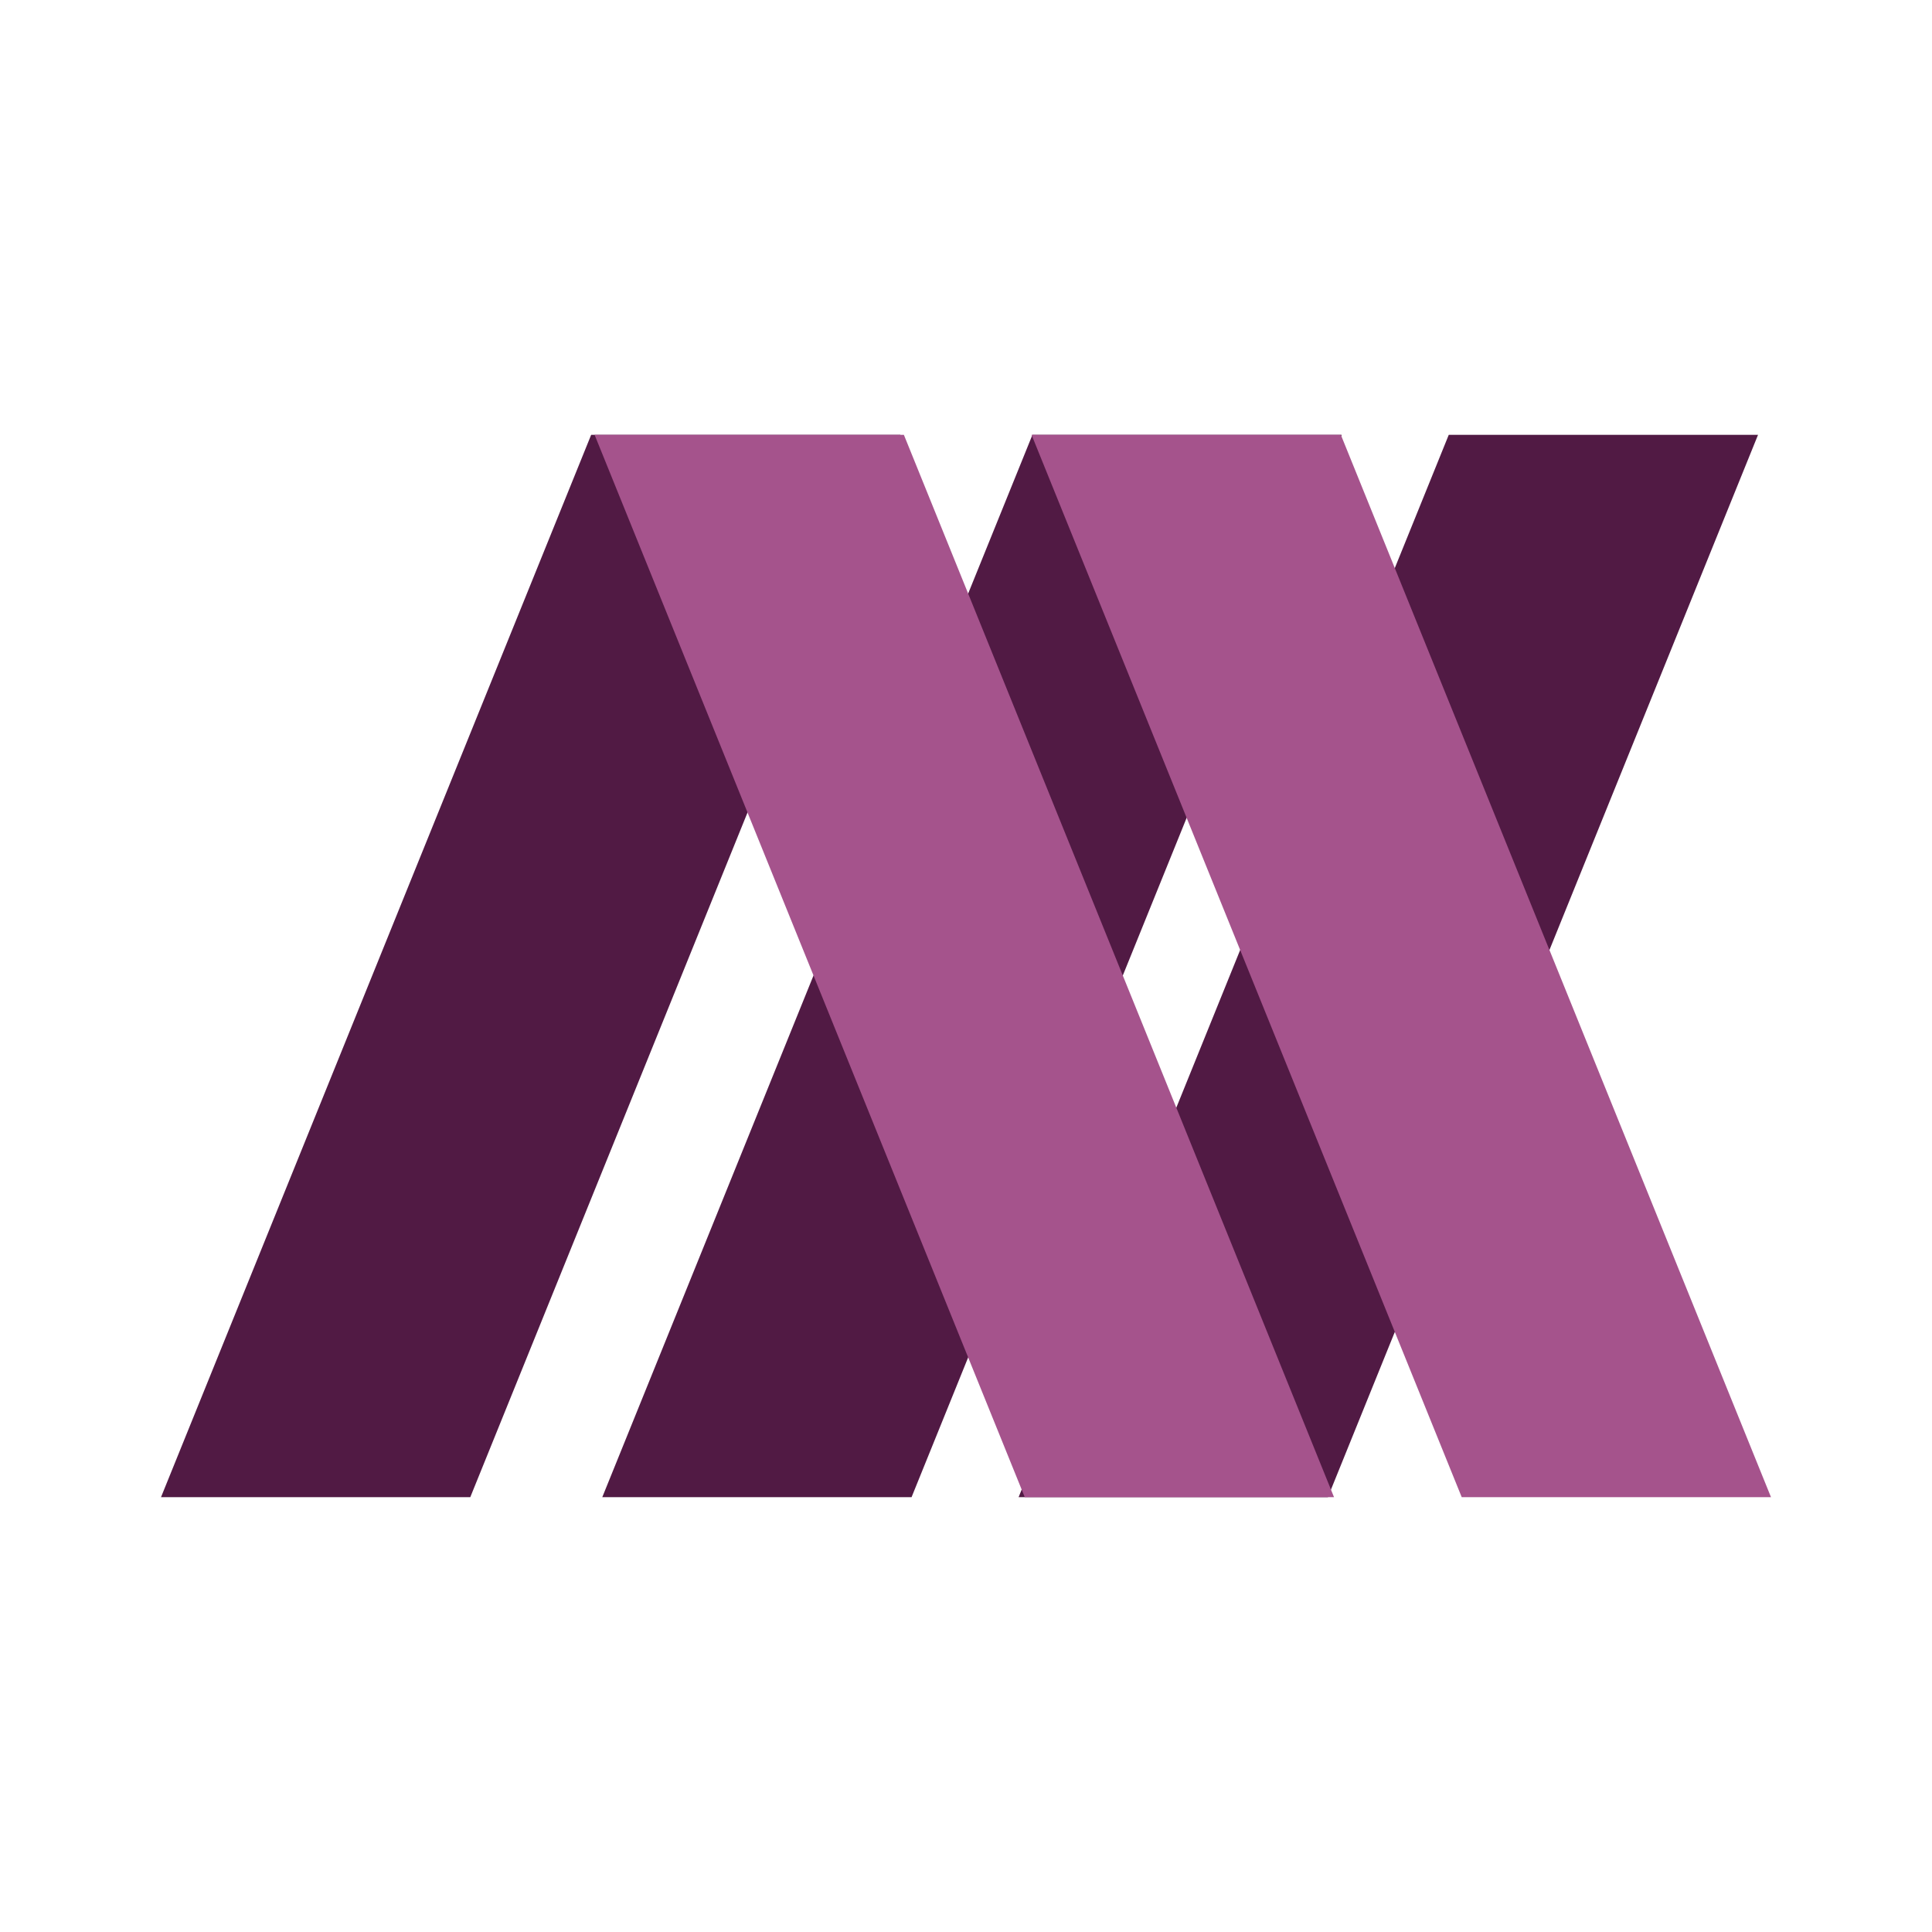 <?xml version="1.0" encoding="utf-8"?>
<!-- Generator: Adobe Illustrator 16.0.0, SVG Export Plug-In . SVG Version: 6.00 Build 0)  -->
<!DOCTYPE svg PUBLIC "-//W3C//DTD SVG 1.1//EN" "http://www.w3.org/Graphics/SVG/1.1/DTD/svg11.dtd">
<svg version="1.1" id="Layer_1" xmlns="http://www.w3.org/2000/svg" xmlns:xlink="http://www.w3.org/1999/xlink" x="0px" y="0px"
	 width="540px" height="540px" viewBox="0 0 540 540" enable-background="new 0 0 540 540" xml:space="preserve">
<g>
	<g>
		<polygon fill="#511A44" points="131.444,418.469 45.001,418.469 165.234,121.531 251.681,121.531 		"/>
		<polygon fill="#511A44" points="254.782,418.469 168.337,418.469 288.569,121.531 375.02,121.531 		"/>
		<polygon fill="#511A44" points="371.151,418.469 284.701,418.469 404.934,121.531 491.377,121.531 		"/>
		<polygon fill="#A5538C" points="286.424,418.469 372.865,418.469 252.636,121.531 166.188,121.531 		"/>
		<polygon fill="#A5538C" points="408.557,418.469 495,418.469 374.77,121.531 288.321,121.531 		"/>
	</g>
</g>
</svg>
